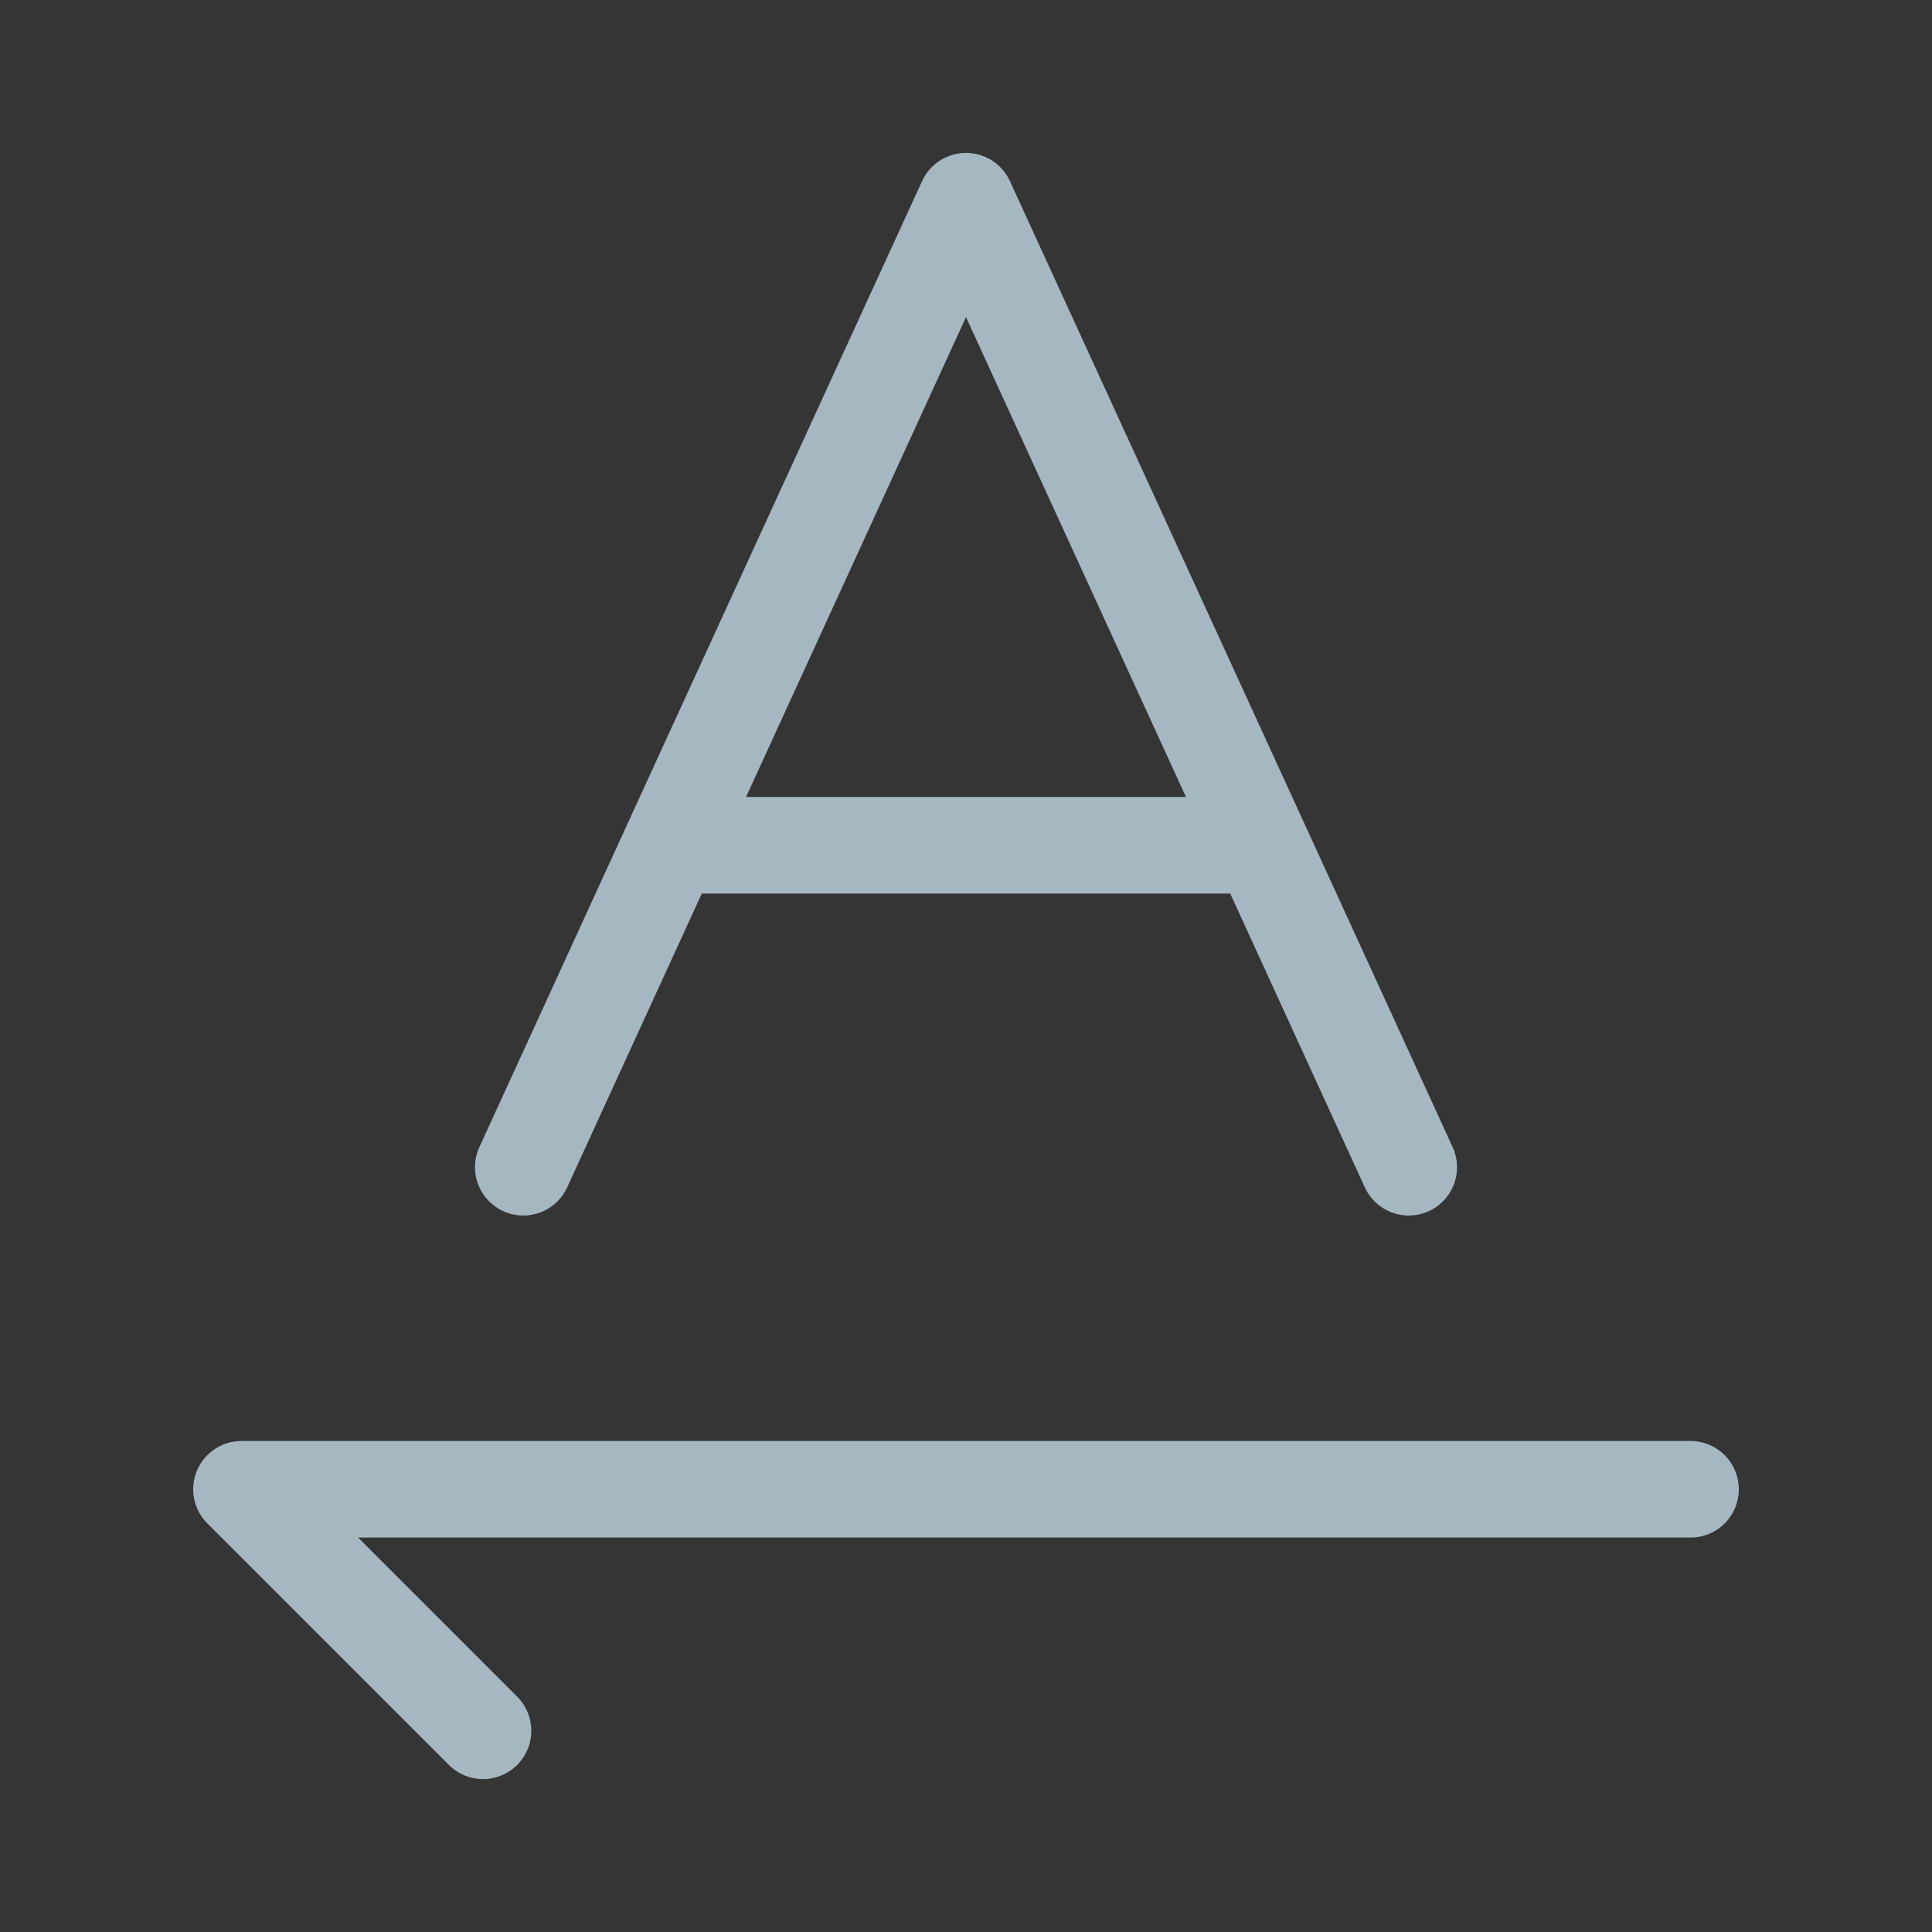 <?xml version="1.0" encoding="UTF-8"?>
<svg width="20px" height="20px" viewBox="0 0 20 20" version="1.1" xmlns="http://www.w3.org/2000/svg" xmlns:xlink="http://www.w3.org/1999/xlink">
    <rect x="0" y="0" width="20" height="20" fill="#333333" stroke="none"/>
    <title>text-rotation-left</title>
    <g id="Page-1" stroke="none" stroke-width="1" fill="none" fill-rule="evenodd">
        <g id="text-rotation-left">
            <rect id="Rectangle" fill-opacity="0.01" fill="#FFFFFF" fill-rule="nonzero" x="0" y="0" width="20" height="20"></rect>
            <path d="M5.417,12.083 L6.944,8.75 M14.583,12.083 L13.056,8.75 M13.056,8.75 L12.292,7.083 L10,2.083 L7.708,7.083 L6.944,8.75 M13.056,8.75 L6.944,8.75" id="Shape" stroke="#A5B7C0" stroke-linecap="round" stroke-linejoin="round"></path>
            <polyline id="Path" stroke="#A5B7C0" stroke-linecap="round" stroke-linejoin="round" points="17.5 15.417 2.5 15.417 5 17.917"></polyline>
        </g>
    </g>
</svg>